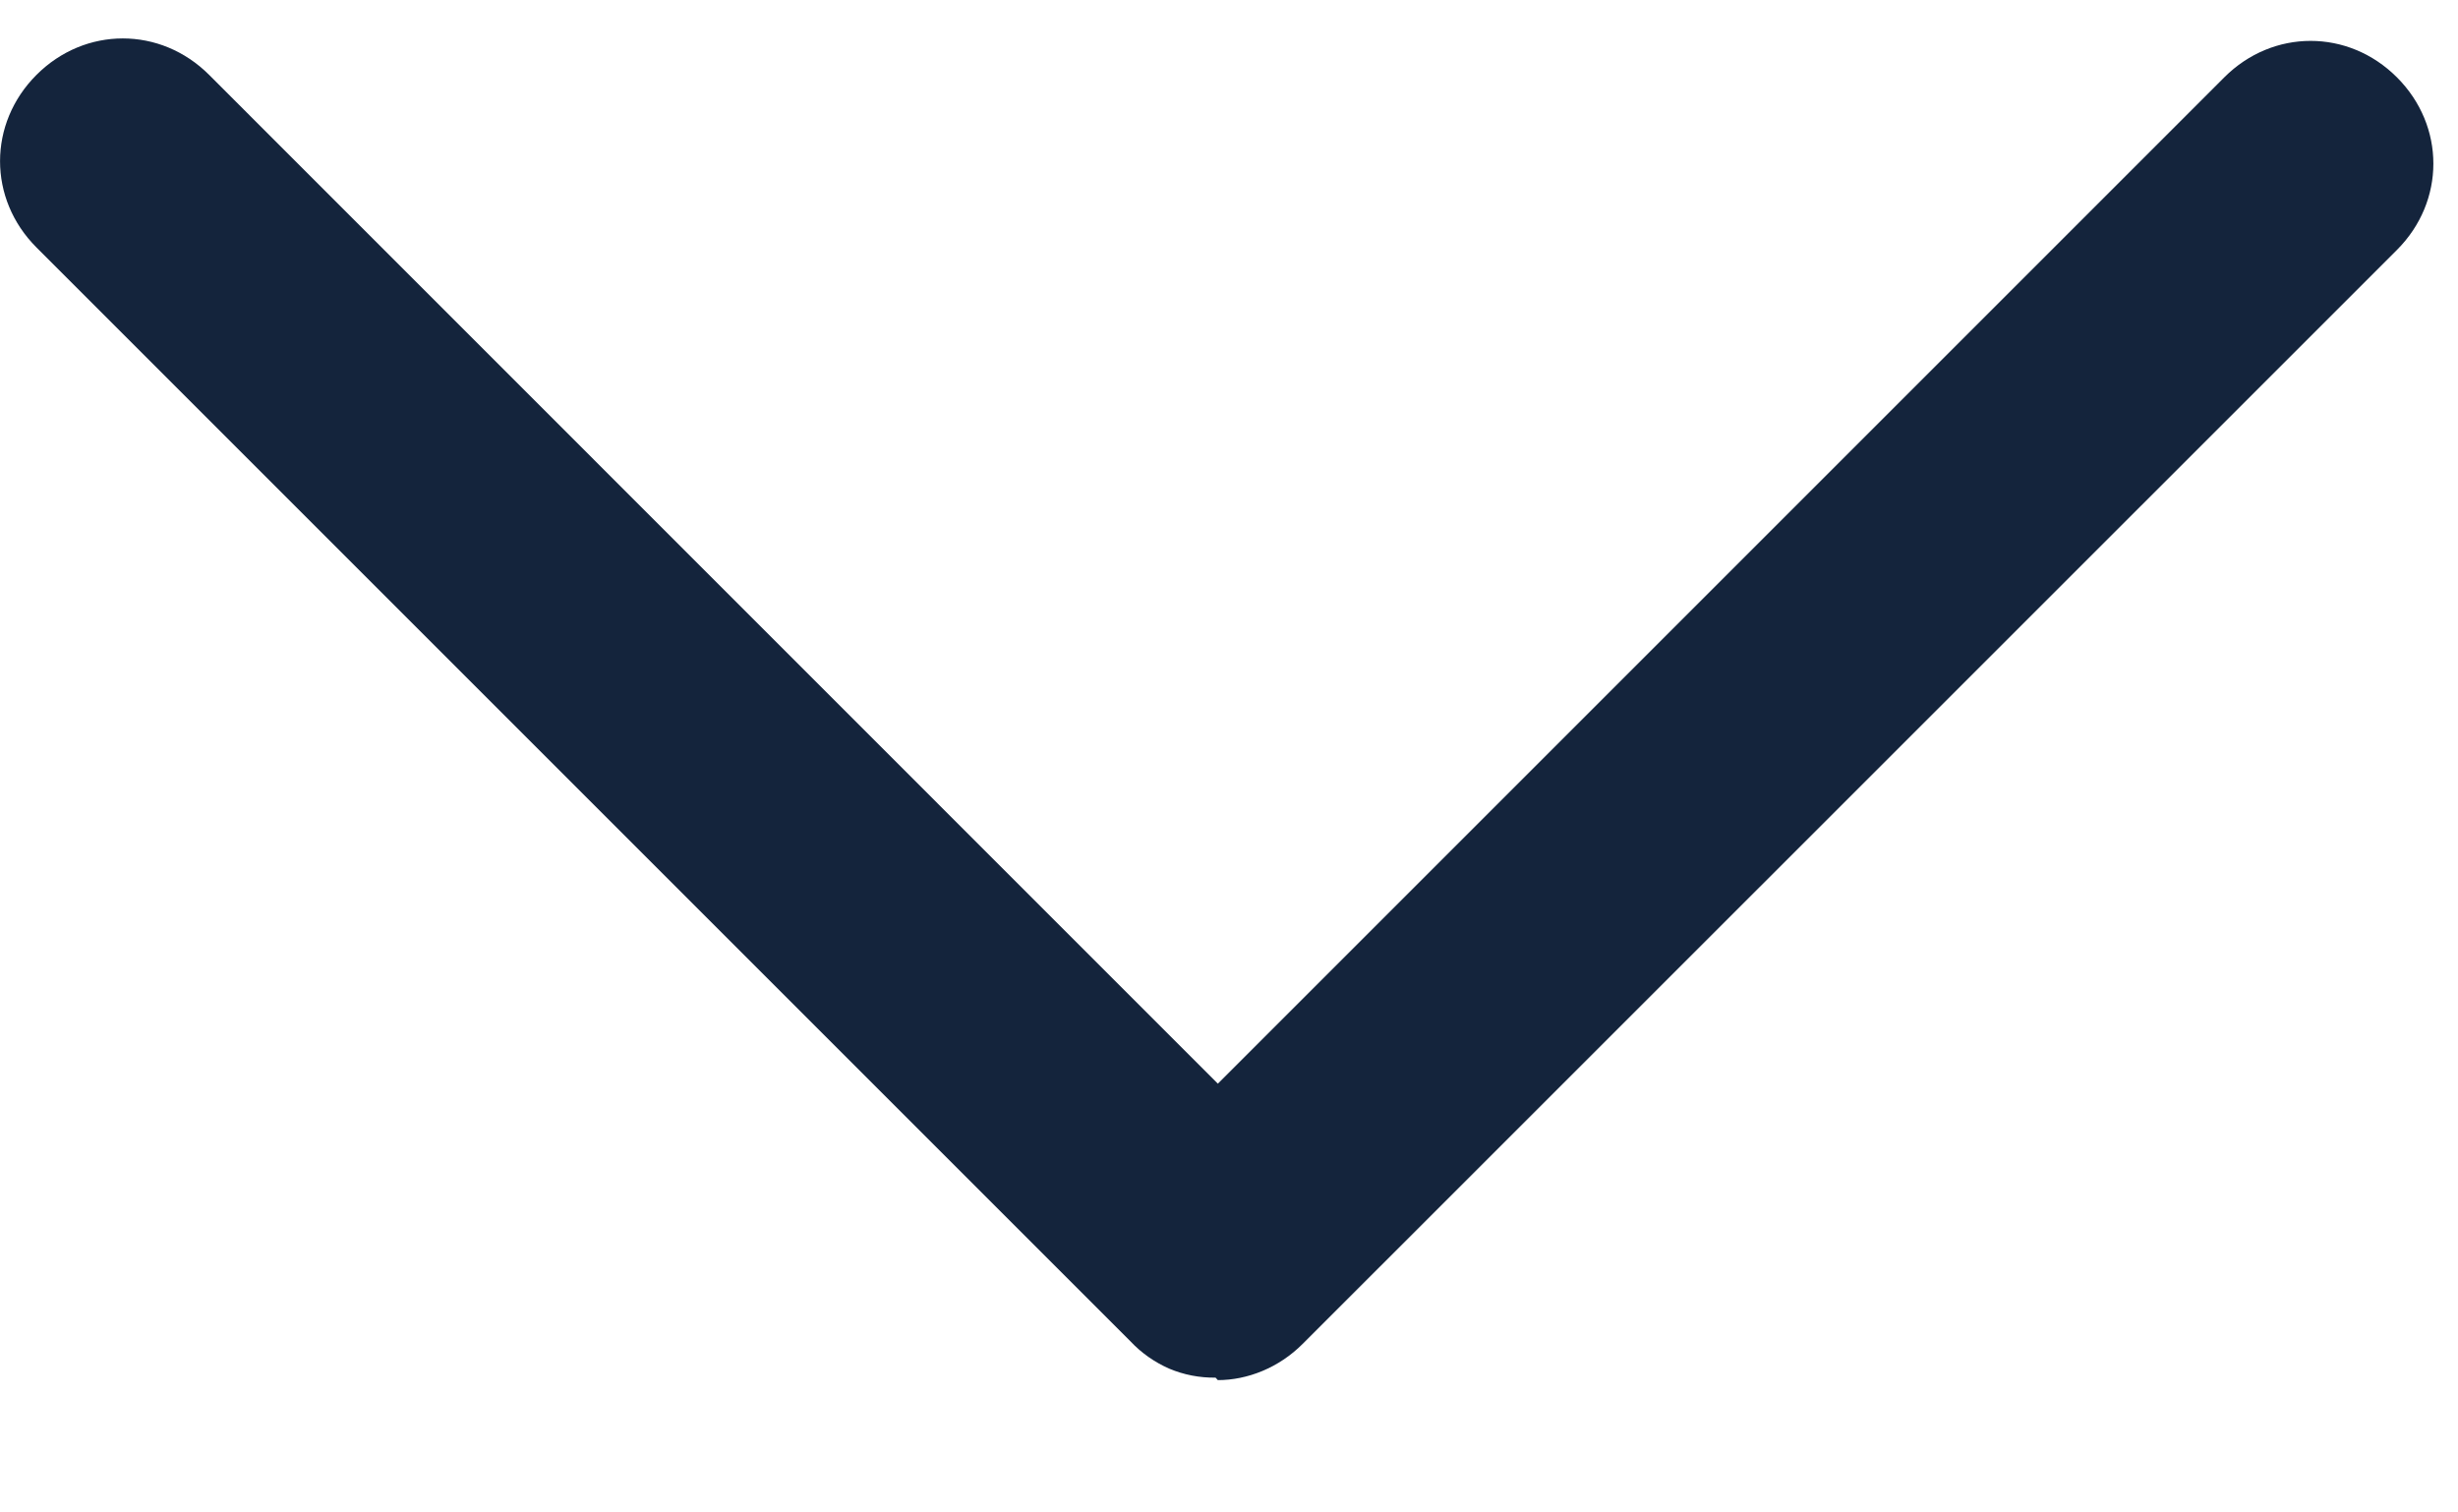 <svg width="13" height="8" viewBox="0 0 13 8" fill="none" xmlns="http://www.w3.org/2000/svg">
<path d="M6.429 7.287C6.344 7.288 6.261 7.272 6.183 7.239C6.106 7.205 6.036 7.156 5.979 7.095L0.193 1.309C-0.064 1.052 -0.064 0.653 0.193 0.396C0.45 0.139 0.849 0.139 1.106 0.396L6.441 5.732L11.764 0.409C12.021 0.152 12.42 0.152 12.677 0.409C12.934 0.666 12.934 1.065 12.677 1.322L6.891 7.107C6.763 7.236 6.596 7.3 6.441 7.3L6.429 7.287Z" fill="#14243C"/>
</svg>
